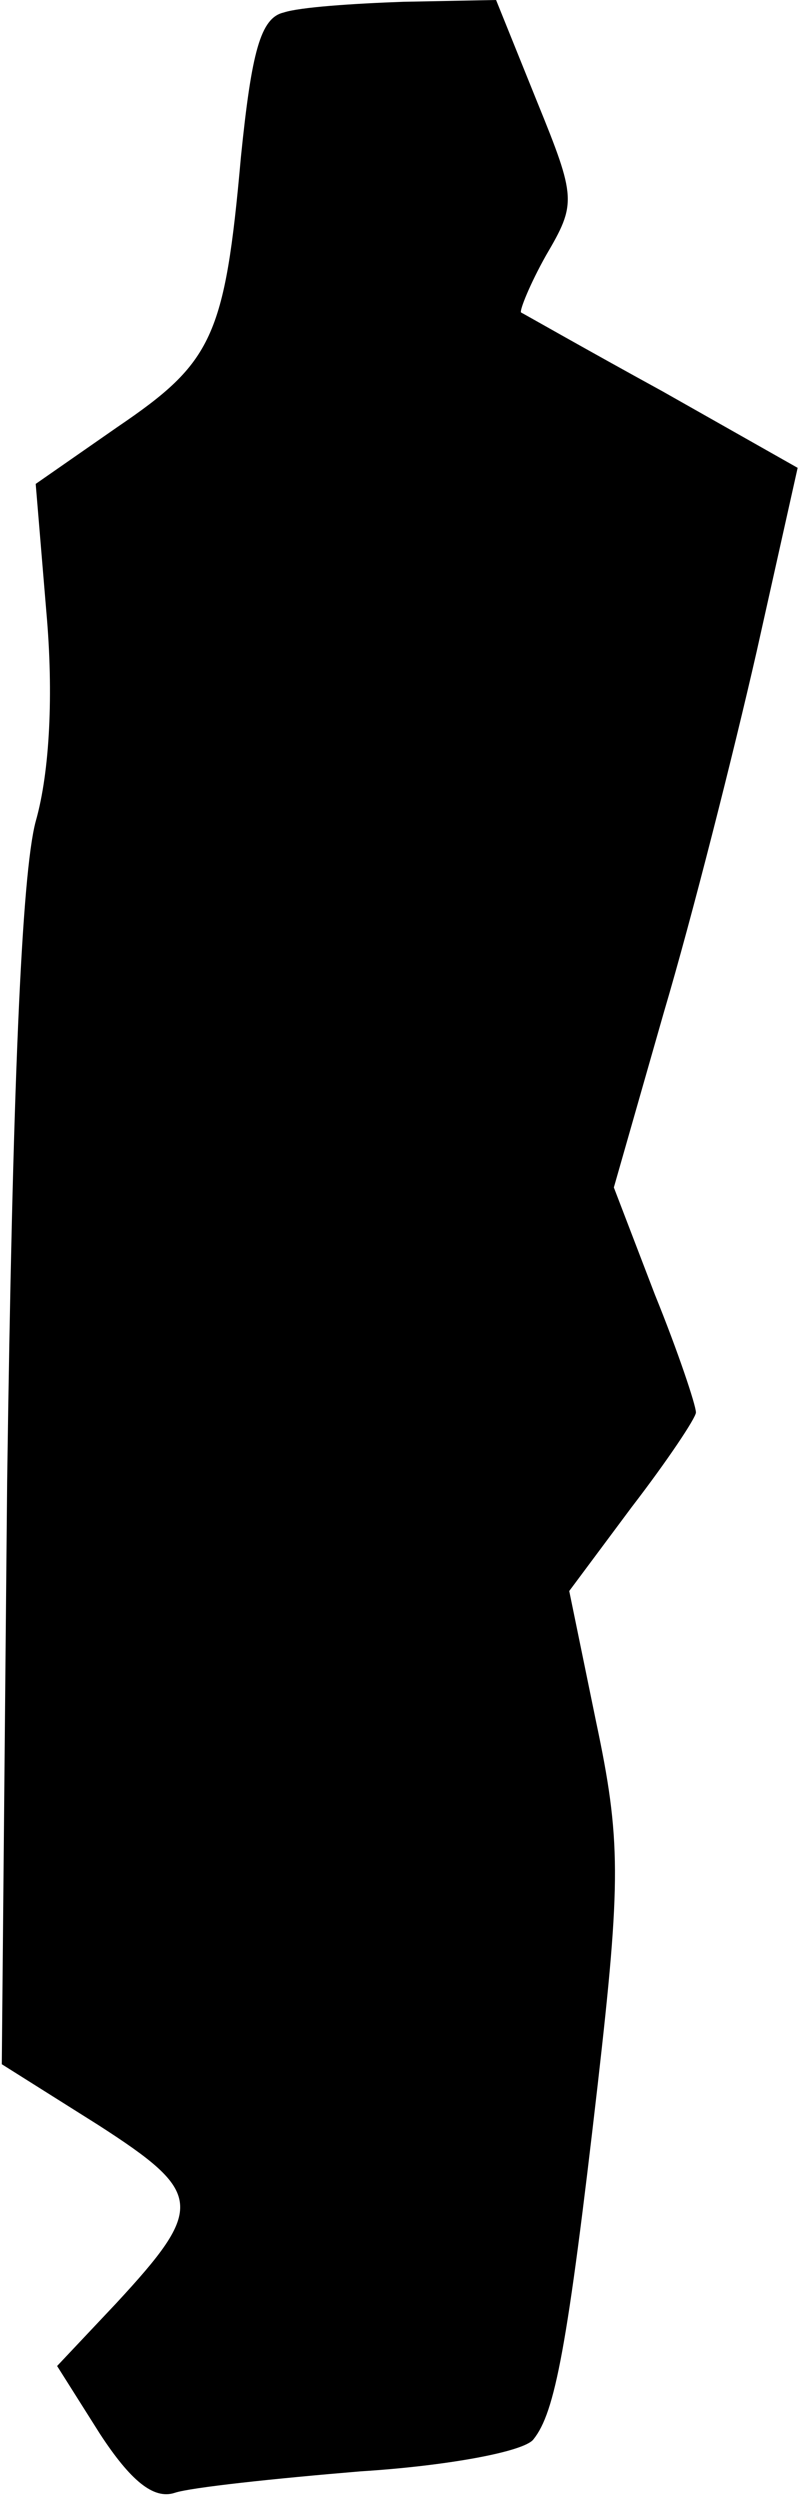 <?xml version="1.0" standalone="no"?>
<!DOCTYPE svg PUBLIC "-//W3C//DTD SVG 20010904//EN"
 "http://www.w3.org/TR/2001/REC-SVG-20010904/DTD/svg10.dtd">
<svg version="1.0" xmlns="http://www.w3.org/2000/svg"
 width="45pt" height="140pt" viewBox="0 0 45 140"
 preserveAspectRatio="xMidYMid meet">
<g transform="translate(0,140) scale(0.1,-0.1)"
fill="#000000" stroke="none">
<path fill="#000000" stroke="none" d="M159 1393 c-13 -3 -18 -22 -24 -81 -9
-101 -16 -115 -69 -151 l-46 -32 6 -72 c4 -45 2 -89 -6 -117 -8 -30 -13 -152
-16 -370 l-3 -326 54 -34 c59 -38 60 -46 10 -100 l-33 -35 24 -38 c17 -26 30
-37 42 -33 9 3 56 8 104 12 48 3 92 11 97 18 12 15 19 51 36 199 13 114 13
137 -1 203 l-15 73 35 47 c20 26 36 50 36 53 0 4 -10 34 -23 66 l-23 60 28 98
c16 54 39 145 52 202 l23 103 -76 43 c-42 23 -77 43 -79 44 -1 1 5 16 14 32
17 29 17 32 -5 86 l-23 57 -52 -1 c-28 -1 -58 -3 -67 -6z"/>
</g>
</svg>
